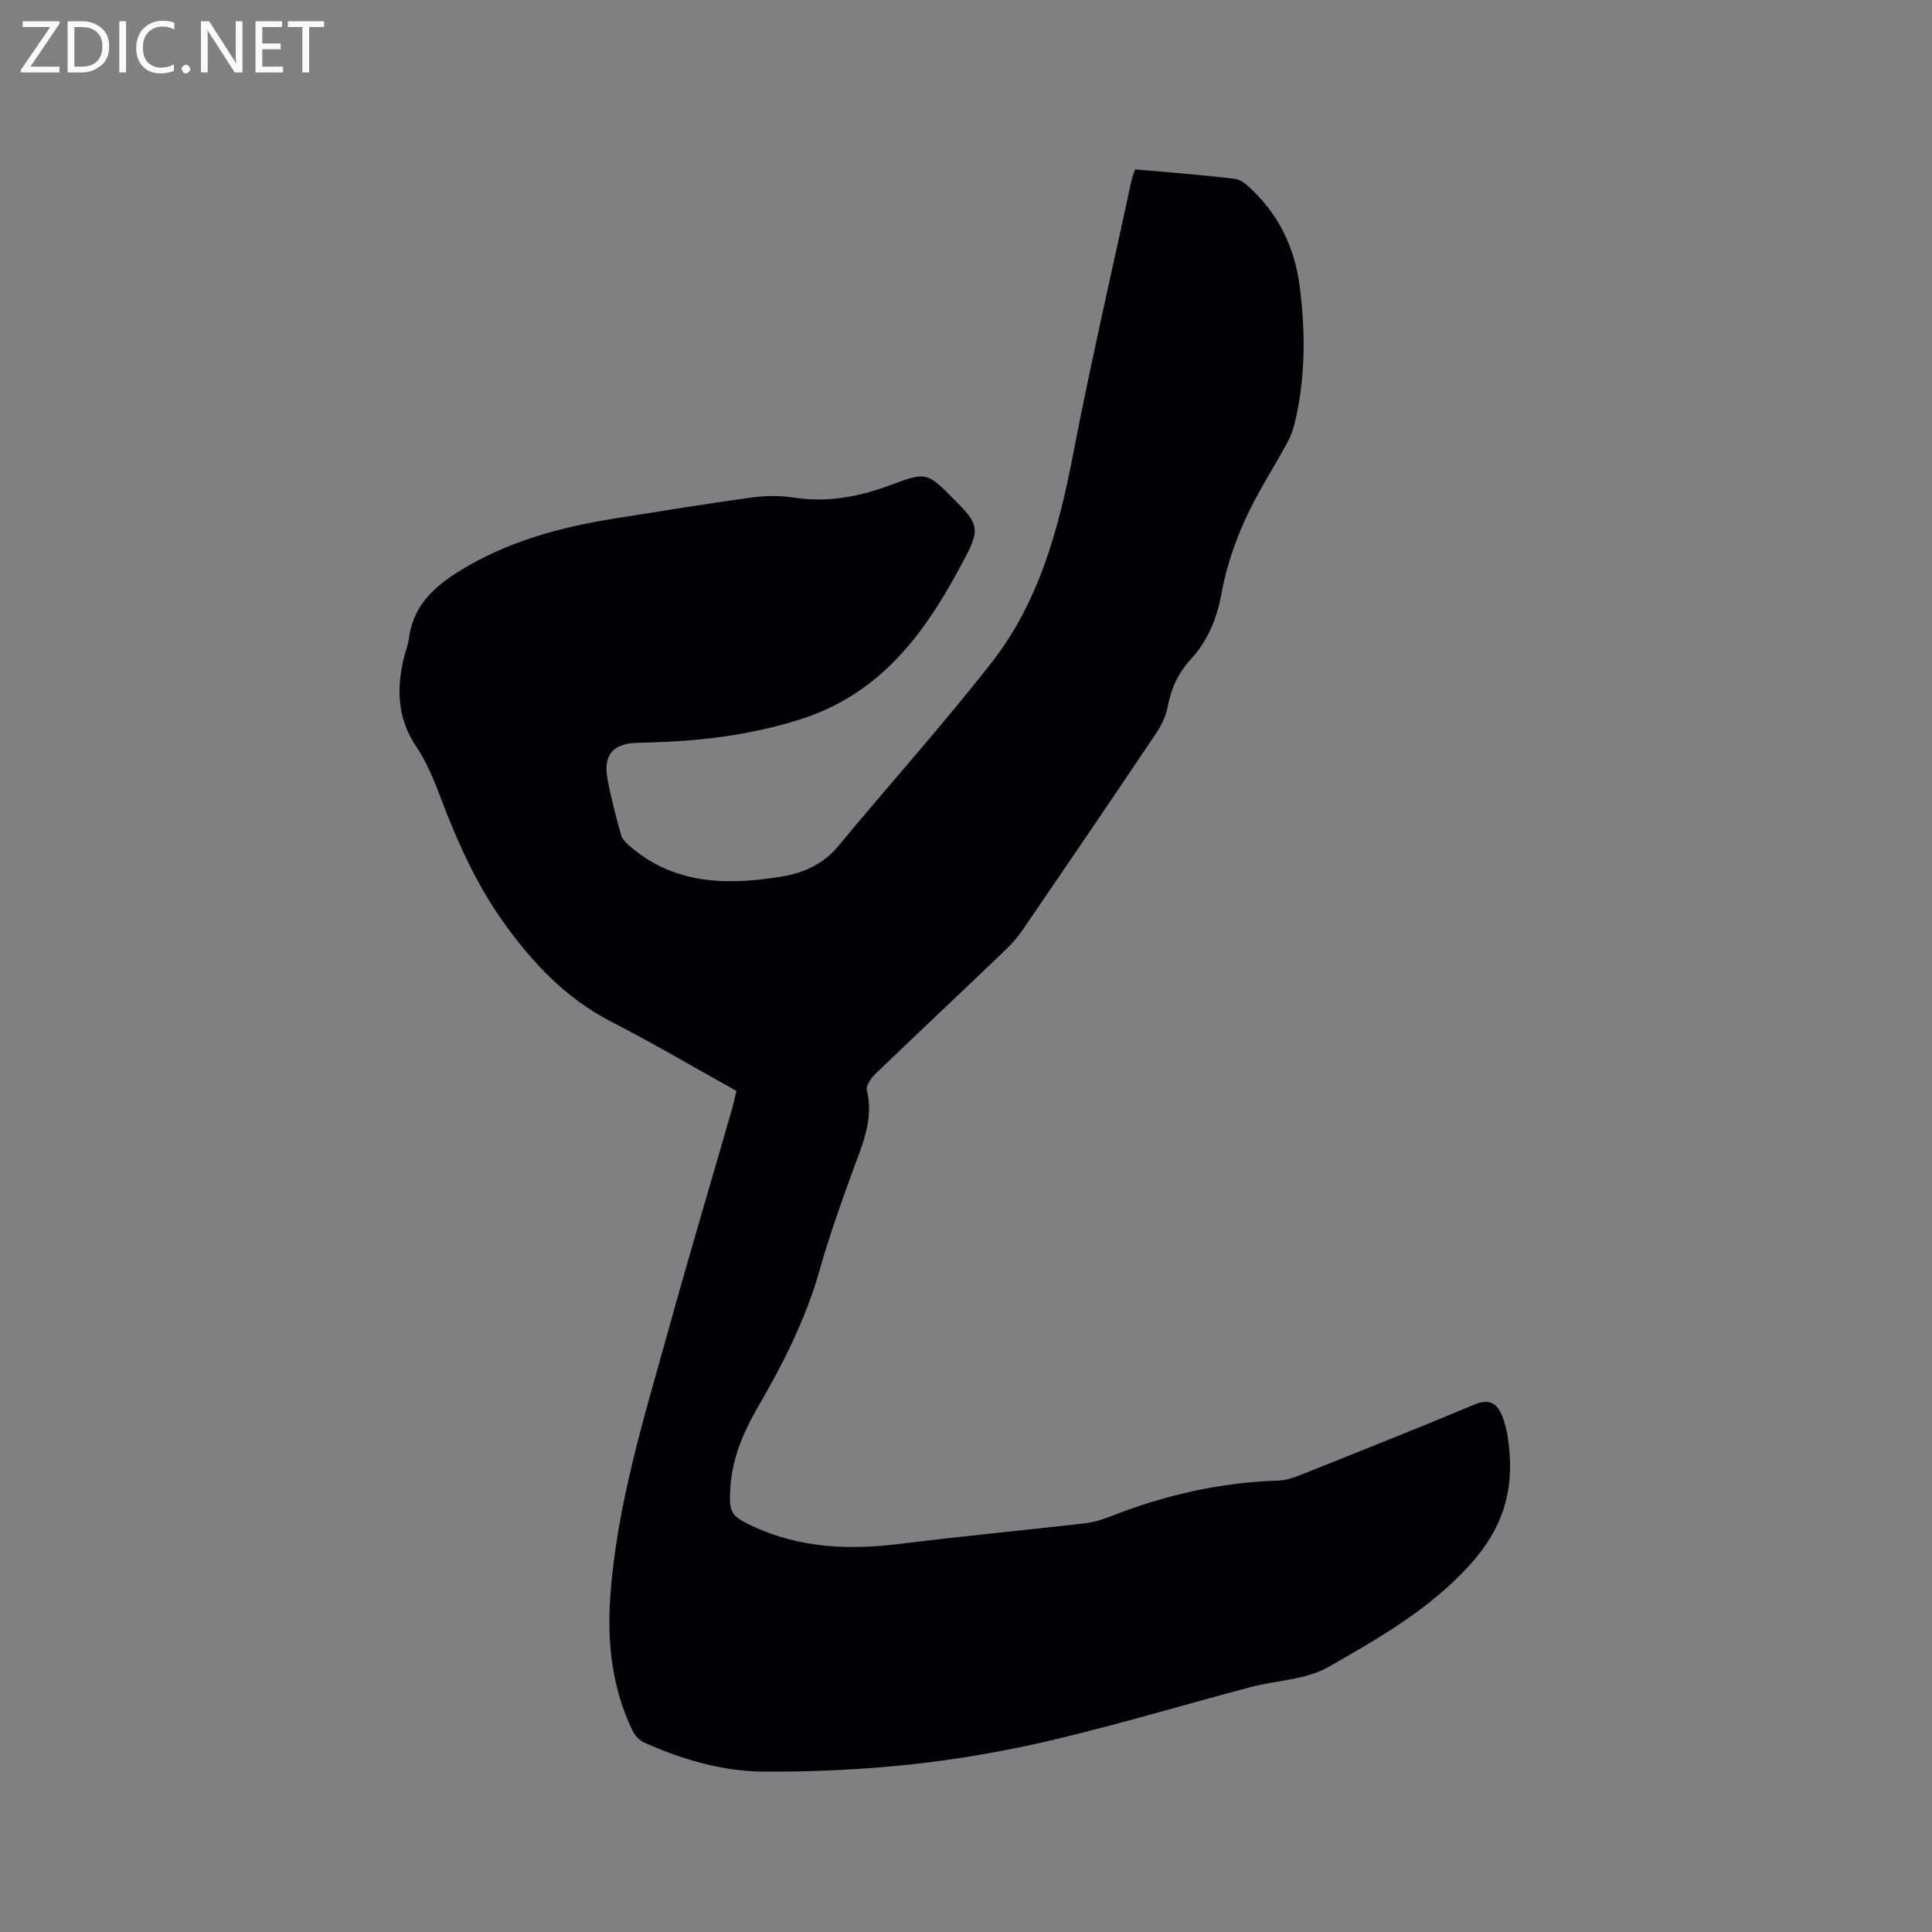 <svg enable-background="new 0 0 400 400" viewBox="0 0 400 400" xmlns="http://www.w3.org/2000/svg"><rect x="0" y="0" width="400" height="400" fill="#808080" stroke="none"/><path d="m152.47 225.86c-8.86-4.92-17.26-9.88-25.92-14.33-9.35-4.8-16.24-12.12-22.21-20.45-5.65-7.88-9.6-16.66-13.02-25.71-1.41-3.74-2.96-7.54-5.16-10.83-3.95-5.9-4.09-12.05-2.49-18.55.3-1.23.81-2.44.97-3.69.82-6.43 4.68-10.41 9.98-13.76 10.1-6.37 21.23-9.39 32.81-11.22 9.31-1.47 18.61-3 27.95-4.29 2.91-.4 5.98-.47 8.87-.02 7.03 1.09 13.58-.13 20.16-2.6 7.49-2.82 7.58-2.58 13.22 3.09 4.71 4.73 5.37 5.88 2.33 11.68-7.86 15.02-17 28.46-34.81 33.93-10.24 3.15-20.39 4.34-30.86 4.62-.85.02-1.7.04-2.54.07-4.79.18-6.85 2.48-6.01 7.26.69 3.95 1.77 7.84 2.81 11.73.22.82.93 1.61 1.61 2.2 9.25 8.12 20.14 8.36 31.48 6.53 4.74-.77 8.77-2.55 11.95-6.39 10.54-12.72 21.61-25.02 31.77-38.03 9.8-12.55 13.83-27.6 16.82-43.07 3.67-19.02 8.04-37.91 12.13-56.85.13-.61.39-1.2.69-2.11 6.94.62 13.89 1.12 20.79 1.98 1.37.17 2.72 1.55 3.82 2.63 5.5 5.41 8.53 12.11 9.49 19.67 1.21 9.52 1.2 19.04-1.09 28.44-.34 1.41-.91 2.8-1.61 4.07-2.88 5.3-6.22 10.39-8.68 15.88-2.14 4.77-3.88 9.88-4.8 15.01-.96 5.32-2.83 9.89-6.44 13.82-2.58 2.8-4.05 6.08-4.75 9.85-.35 1.9-1.3 3.81-2.39 5.43-9.1 13.55-18.28 27.04-27.49 40.51-1.07 1.56-2.33 3.03-3.69 4.33-8.96 8.58-18 17.07-26.94 25.67-.88.85-1.96 2.4-1.74 3.34 1.49 6.24-1.07 11.59-3.09 17.15-2.42 6.64-4.77 13.33-6.7 20.13-2.86 10.09-7.52 19.3-12.75 28.29-3.06 5.26-5.41 10.79-5.75 16.99-.27 4.95.19 5.64 4.64 7.72 9.77 4.56 19.96 4.97 30.47 3.66 12.71-1.58 25.47-2.78 38.19-4.24 1.87-.21 3.74-.78 5.5-1.47 11.13-4.38 22.6-7.01 34.59-7.39 1.54-.05 3.12-.55 4.57-1.12 12.09-4.83 24.19-9.63 36.2-14.66 2.91-1.22 4.58-.21 5.56 2.17.84 2.01 1.26 4.26 1.5 6.45 1.03 9.34-1.24 17-7.98 24.48-8.45 9.37-18.92 15.28-29.39 21.27-4.67 2.67-10.8 2.75-16.22 4.19-13.6 3.61-27.1 7.66-40.78 10.9-9.55 2.26-19.29 3.97-29.04 5.04-10.18 1.11-20.48 1.59-30.73 1.54-8.62-.04-16.95-2.47-24.85-6-1.02-.46-2.01-1.53-2.5-2.56-4.19-8.74-5.24-18.07-4.57-27.59 1.33-19.06 7.02-37.2 12.09-55.46 4.27-15.4 8.84-30.71 13.26-46.07.24-1.02.47-2.04.77-3.26z" fill="#010104"/><g fill="#fbfafa"><path d="m12.4 4.8-6.1 9h6v1.2h-8v-.5l6.1-8.9h-5.7v-1.2h7.6v.4z"/><path d="m14 15v-10.6h3c1.6 0 2.9.5 4 1.4s1.6 2.2 1.6 3.8-.5 3-1.6 3.9-2.4 1.5-4 1.5zm1.4-9.4v8.2h1.6c1.3 0 2.4-.4 3.1-1.1s1.1-1.8 1.1-3.1-.4-2.3-1.2-3-1.8-1-3.1-1z"/><path d="m26.1 4.4v10.6h-1.4v-10.6z"/><path d="m36.1 14.6c-.8.4-1.8.6-2.9.6-1.5 0-2.7-.5-3.6-1.4s-1.4-2.2-1.4-3.8c0-1.7.5-3.1 1.5-4.1s2.3-1.6 3.9-1.6c1 0 1.8.1 2.5.4v1.4c-.8-.4-1.6-.6-2.5-.6-1.2 0-2.1.4-2.9 1.2s-1.1 1.8-1.1 3.2c0 1.3.3 2.3 1 3s1.6 1.1 2.7 1.1c1 0 2-.2 2.7-.7v1.3z"/><path d="m37.6 14.3c0-.2.1-.5.3-.6s.4-.3.6-.3c.3 0 .5.1.6.3s.3.4.3.6-.1.4-.3.6-.4.3-.6.3c-.3 0-.5-.1-.6-.3s-.3-.4-.3-.6z"/><path d="m50.2 15h-1.6l-5.3-8.2c-.2-.2-.3-.5-.4-.7 0 .2.1.7.1 1.5v7.4h-1.4v-10.6h1.7l5.2 8.1c.2.4.4.6.4.7 0-.3-.1-.8-.1-1.5v-7.3h1.4z"/><path d="m58.6 15h-5.7v-10.6h5.5v1.2h-4.1v3.4h3.8v1.2h-3.8v3.6h4.3z"/><path d="m67.1 5.6h-3.1v9.4h-1.4v-9.4h-3v-1.2h7.5z"/></g></svg>
